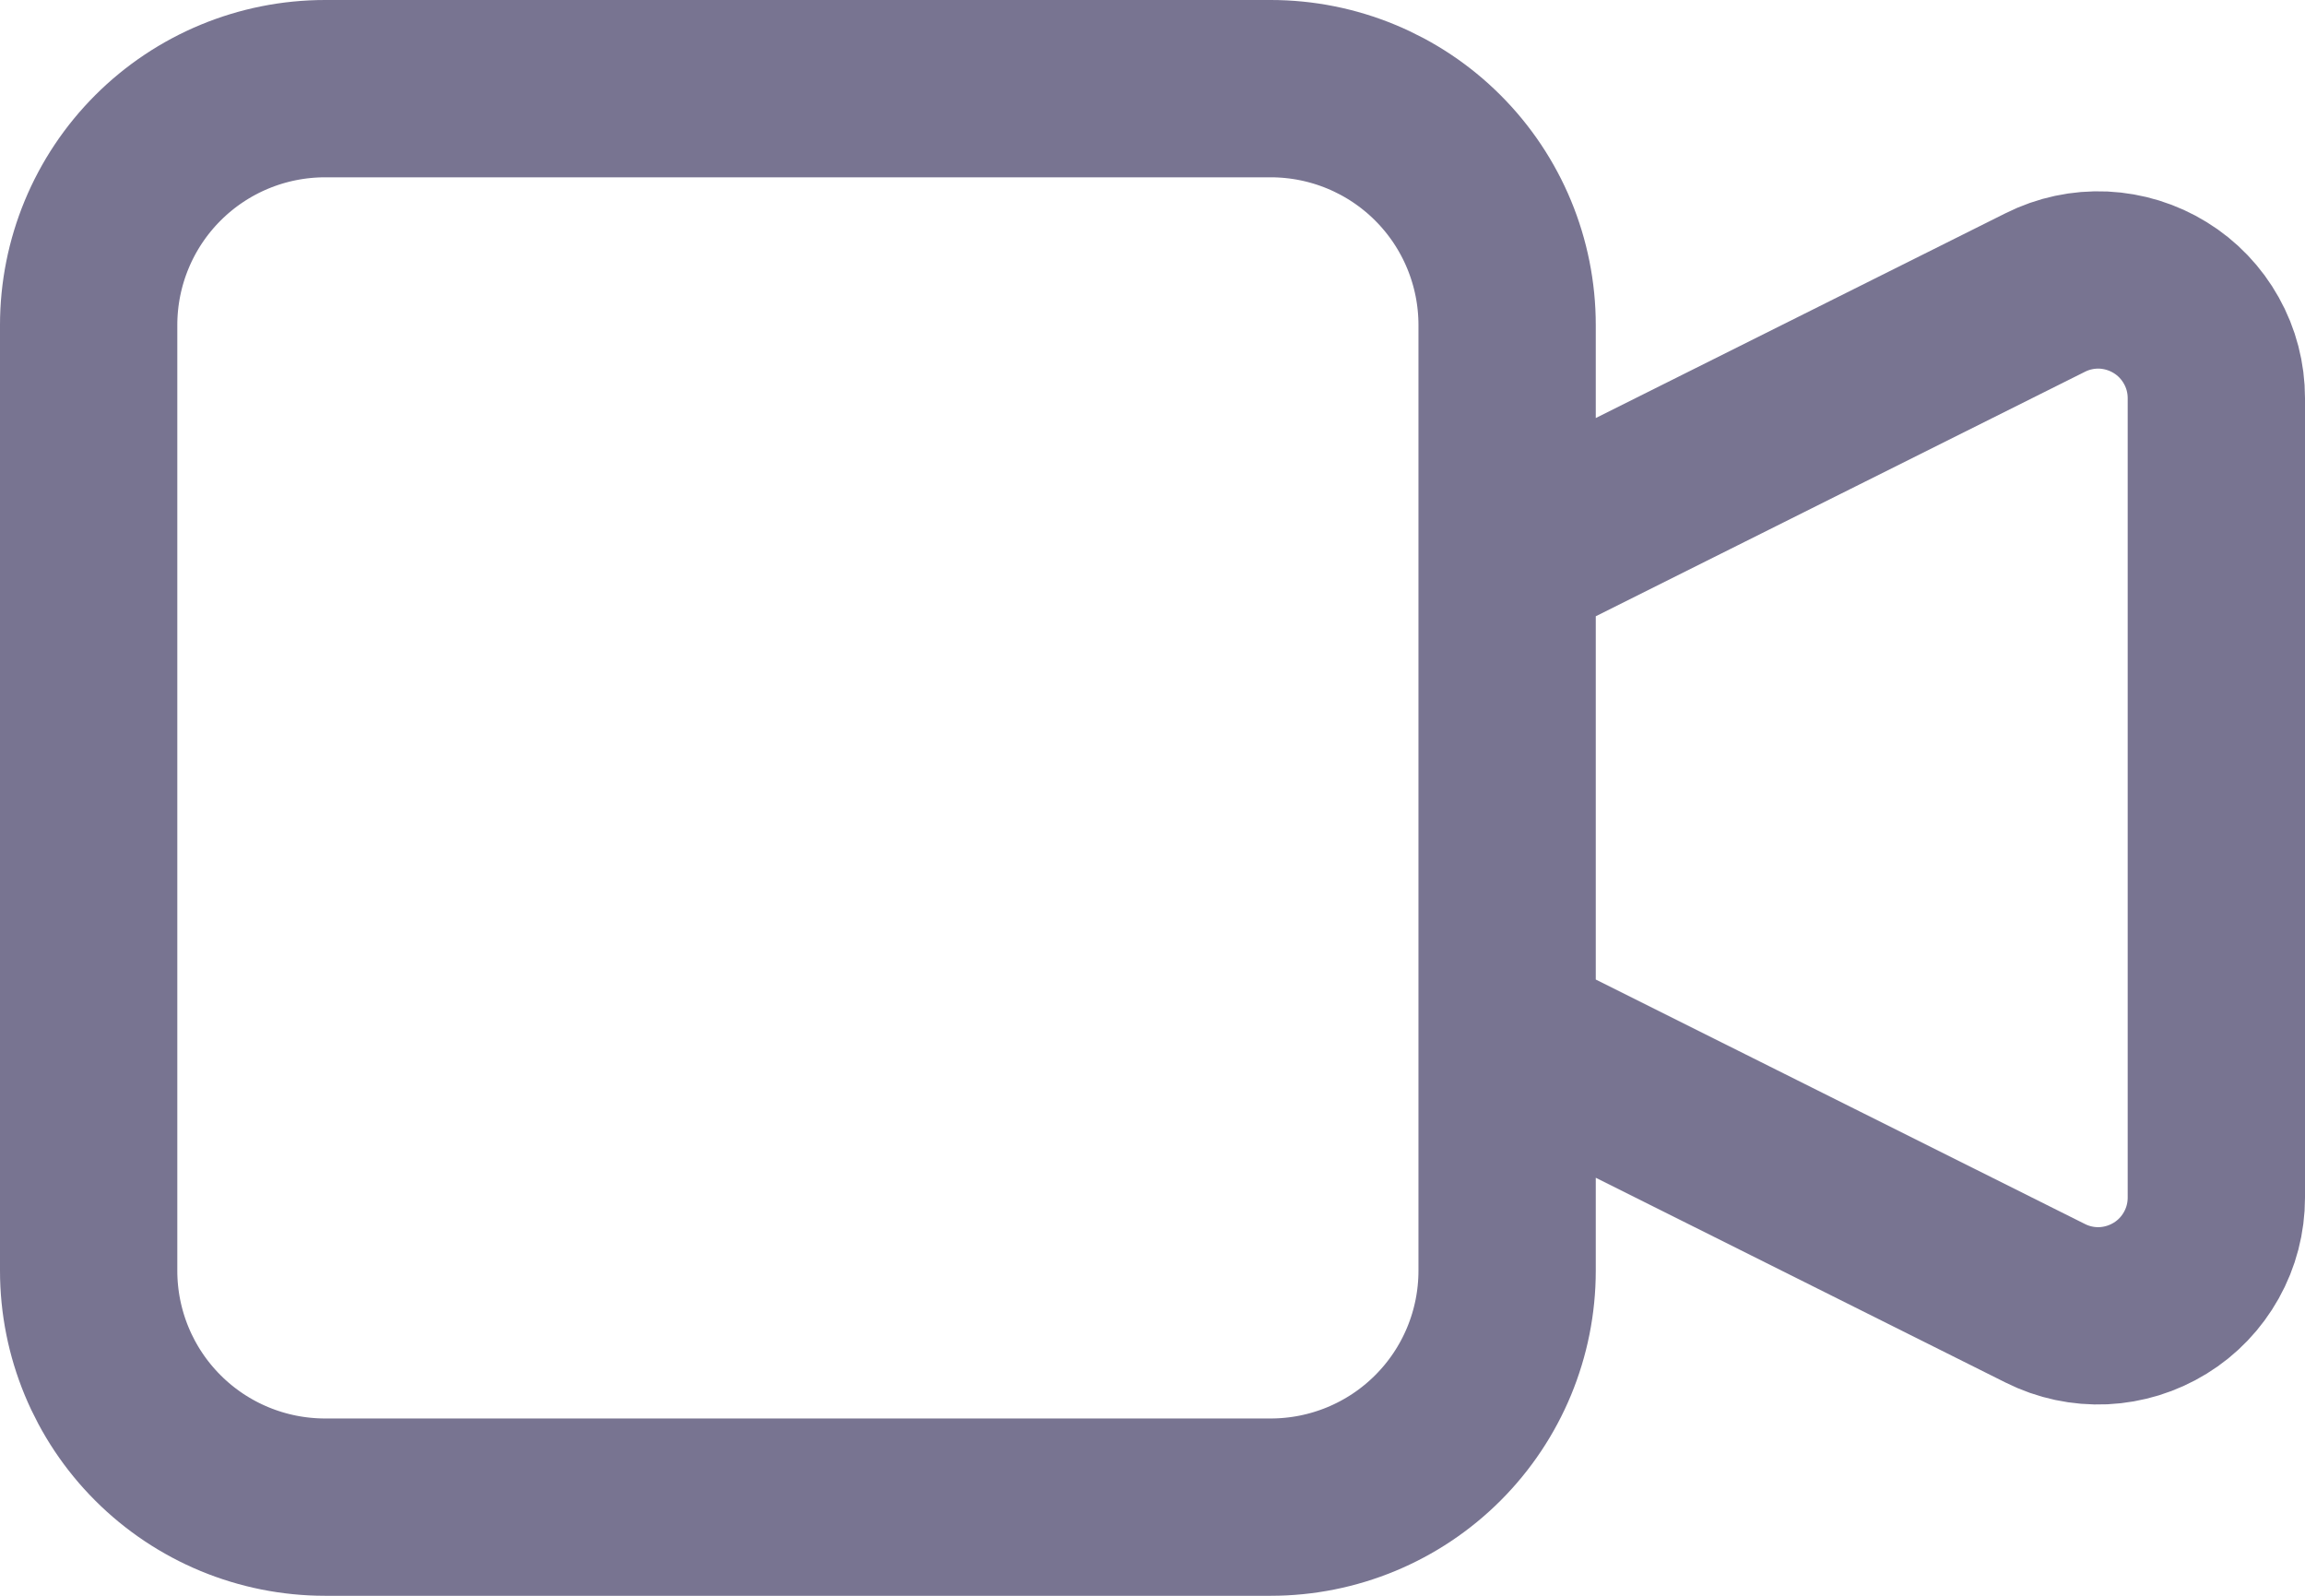 <svg width="26" height="18" viewBox="0 0 26 18" fill="none" xmlns="http://www.w3.org/2000/svg">
<path d="M17 6.333L23.071 3.299C23.274 3.197 23.5 3.149 23.727 3.159C23.954 3.17 24.174 3.238 24.367 3.357C24.561 3.476 24.72 3.643 24.831 3.842C24.942 4.04 25 4.263 25 4.491V13.509C25 13.736 24.942 13.96 24.831 14.158C24.72 14.357 24.561 14.524 24.367 14.643C24.174 14.762 23.954 14.83 23.727 14.841C23.5 14.851 23.274 14.803 23.071 14.701L17 11.667V6.333ZM3.667 17H14.333C15.041 17 15.719 16.719 16.219 16.219C16.719 15.719 17 15.041 17 14.333V3.667C17 2.959 16.719 2.281 16.219 1.781C15.719 1.281 15.041 1 14.333 1H3.667C2.959 1 2.281 1.281 1.781 1.781C1.281 2.281 1 2.959 1 3.667V14.333C1 15.041 1.281 15.719 1.781 16.219C2.281 16.719 2.959 17 3.667 17Z" stroke="#787491" stroke-width="2" stroke-linecap="round" stroke-linejoin="round"/>
</svg>
